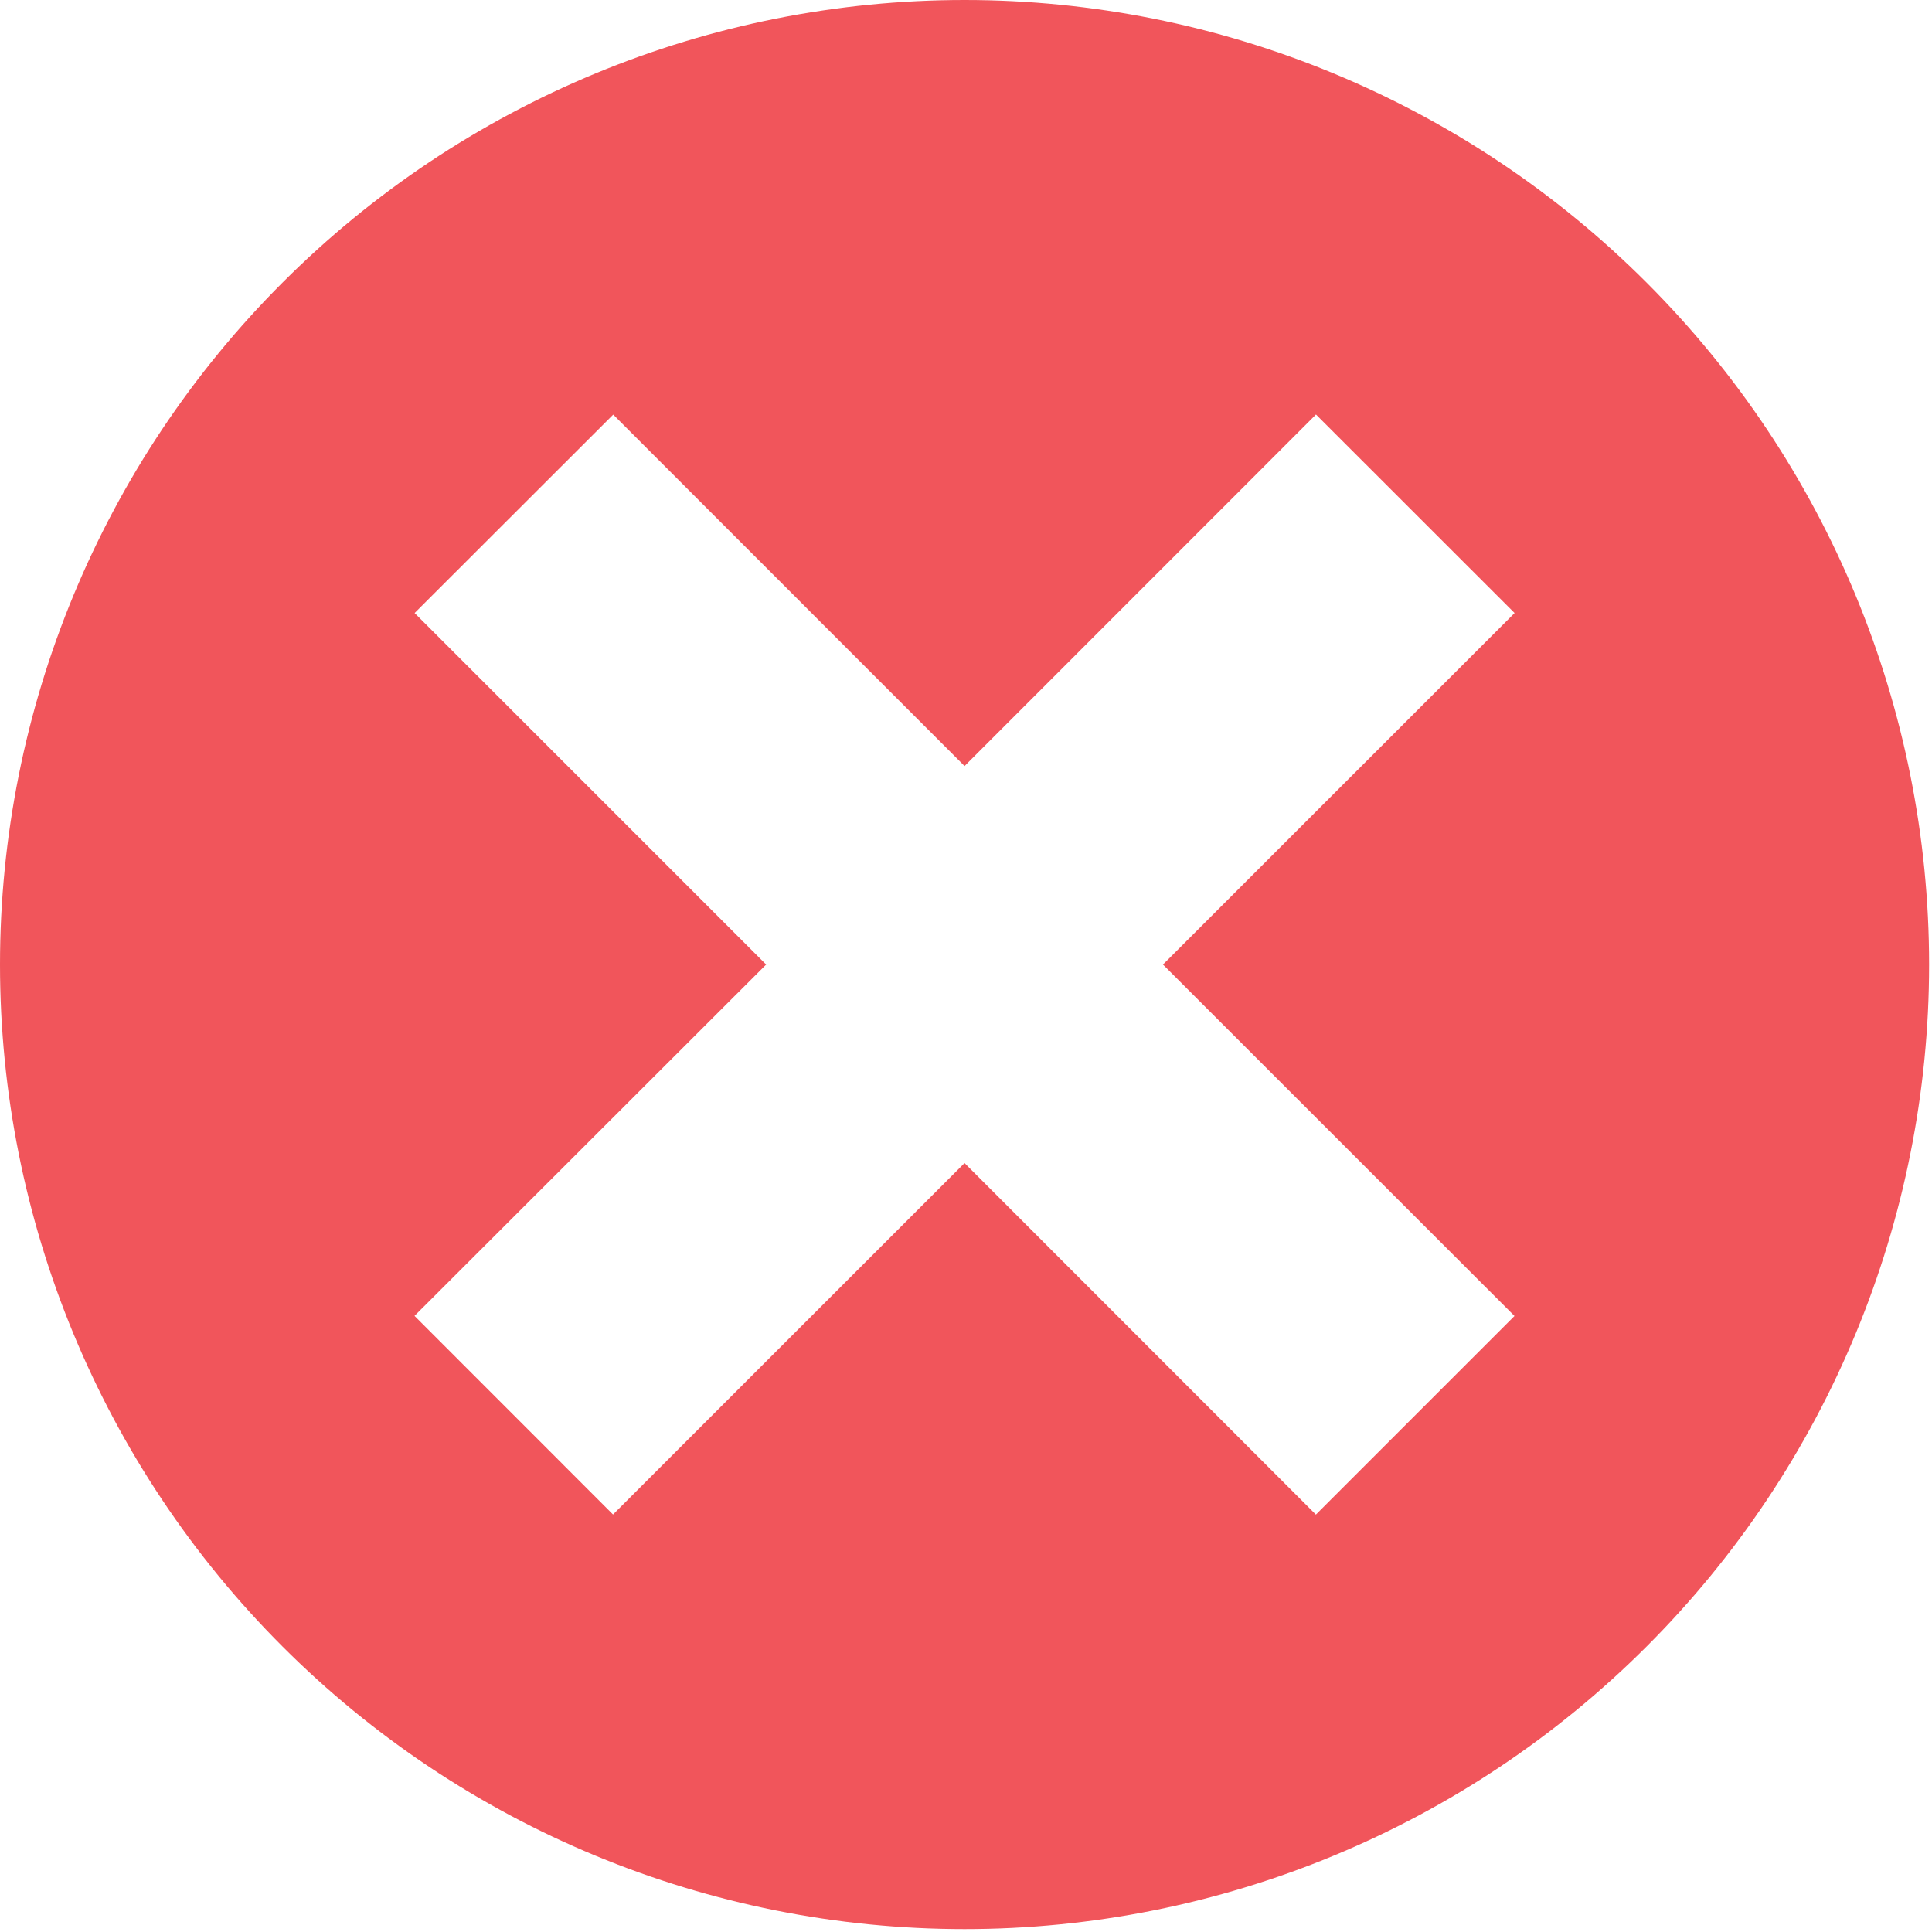 <svg width="20" height="20" viewBox="0 0 20 20" fill="none" xmlns="http://www.w3.org/2000/svg">
<path d="M9.985 0C7.337 0 4.797 1.052 2.925 2.925C1.052 4.797 0 7.337 0 9.985C0 12.633 1.052 15.173 2.925 17.045C4.797 18.918 7.337 19.97 9.985 19.97C12.633 19.97 15.173 18.918 17.045 17.045C18.918 15.173 19.97 12.633 19.97 9.985C19.97 7.337 18.918 4.797 17.045 2.925C15.173 1.052 12.633 0 9.985 0ZM15.678 13.623L13.622 15.679L9.985 12.04L6.346 15.678L4.291 13.622L7.931 9.985L4.292 6.346L6.348 4.292L9.985 7.93L13.623 4.291L15.679 6.346L12.039 9.985L15.678 13.623Z" fill="#EC1C24" fill-opacity="0.75"/>
</svg>

